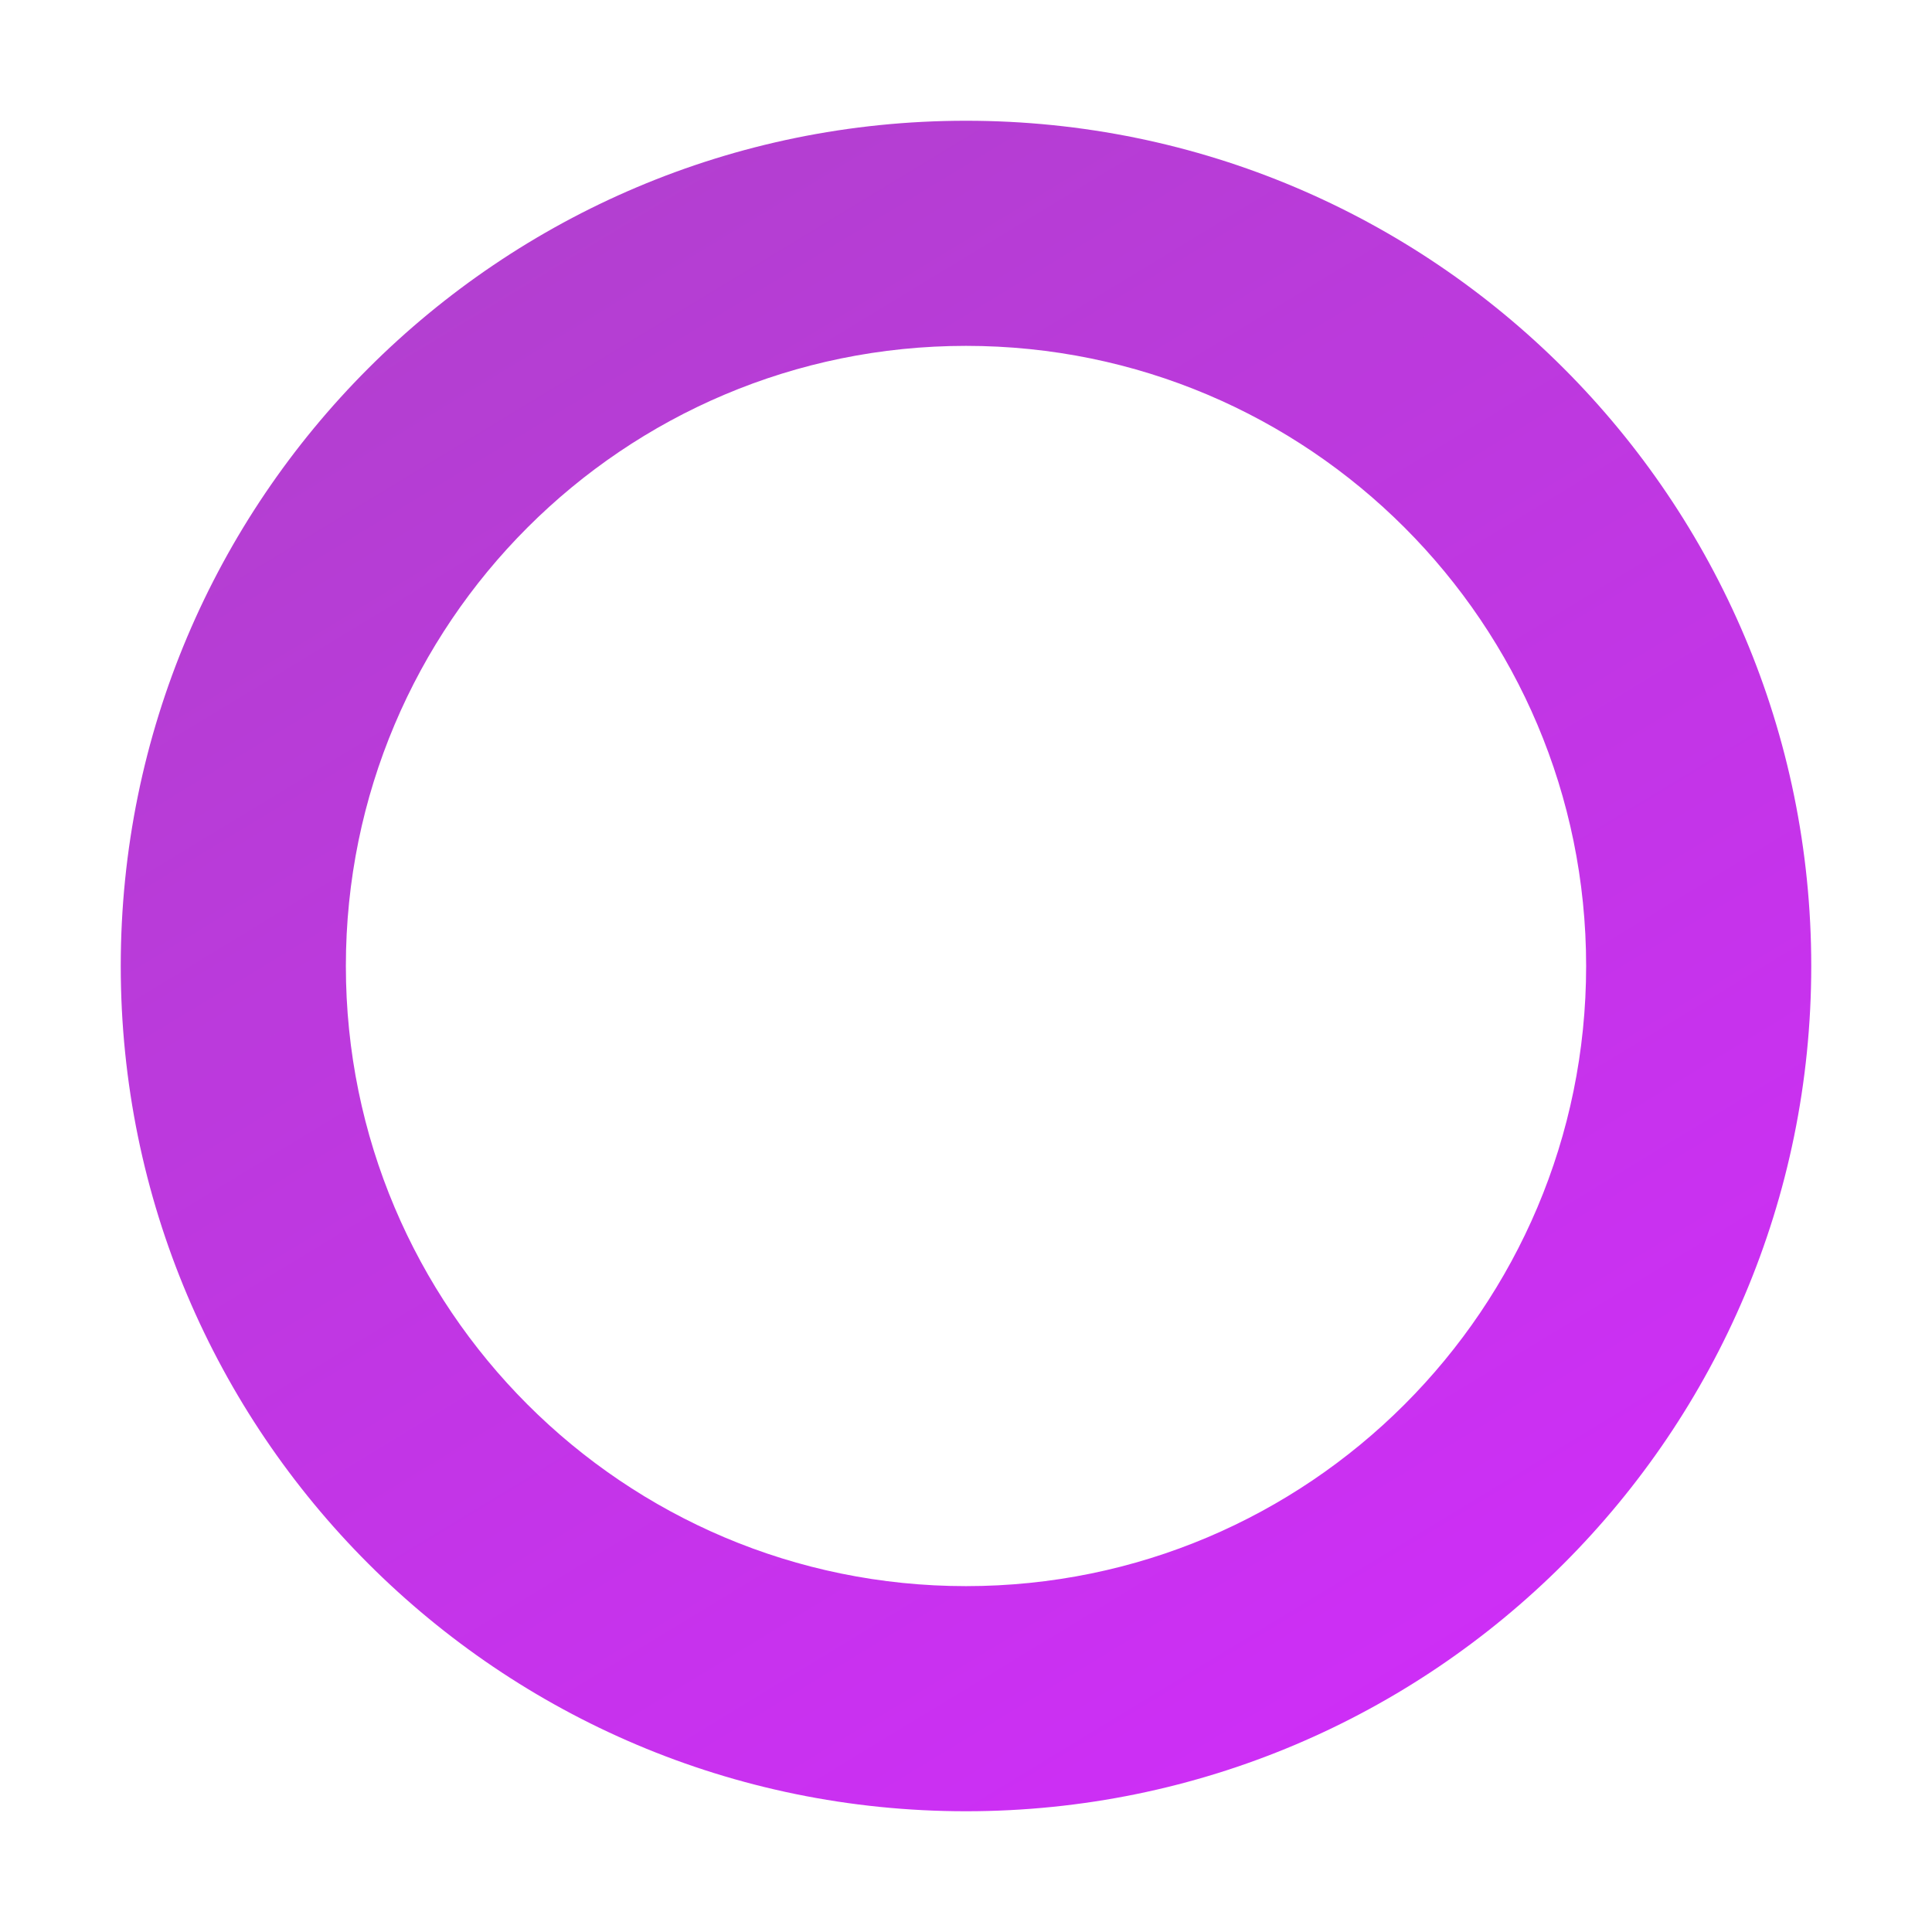 <svg width="48" height="48" viewBox="0 0 48 48" fill="none" xmlns="http://www.w3.org/2000/svg">
<path d="M45 24C45 35.598 35.598 45 24 45C12.402 45 3 35.598 3 24C3 12.402 12.402 3 24 3C35.598 3 45 12.402 45 24ZM8.593 24C8.593 32.509 15.491 39.407 24 39.407C32.509 39.407 39.407 32.509 39.407 24C39.407 15.491 32.509 8.593 24 8.593C15.491 8.593 8.593 15.491 8.593 24Z" fill="url(#paint0_linear)"/>
<defs>
<linearGradient id="paint0_linear" x1="3" y1="-12" x2="38.5" y2="46.5" gradientUnits="userSpaceOnUse">
<stop stop-color="#A647BE"/>
<stop offset="1" stop-color="#D12CFB"/>
</linearGradient>
</defs>
</svg>
